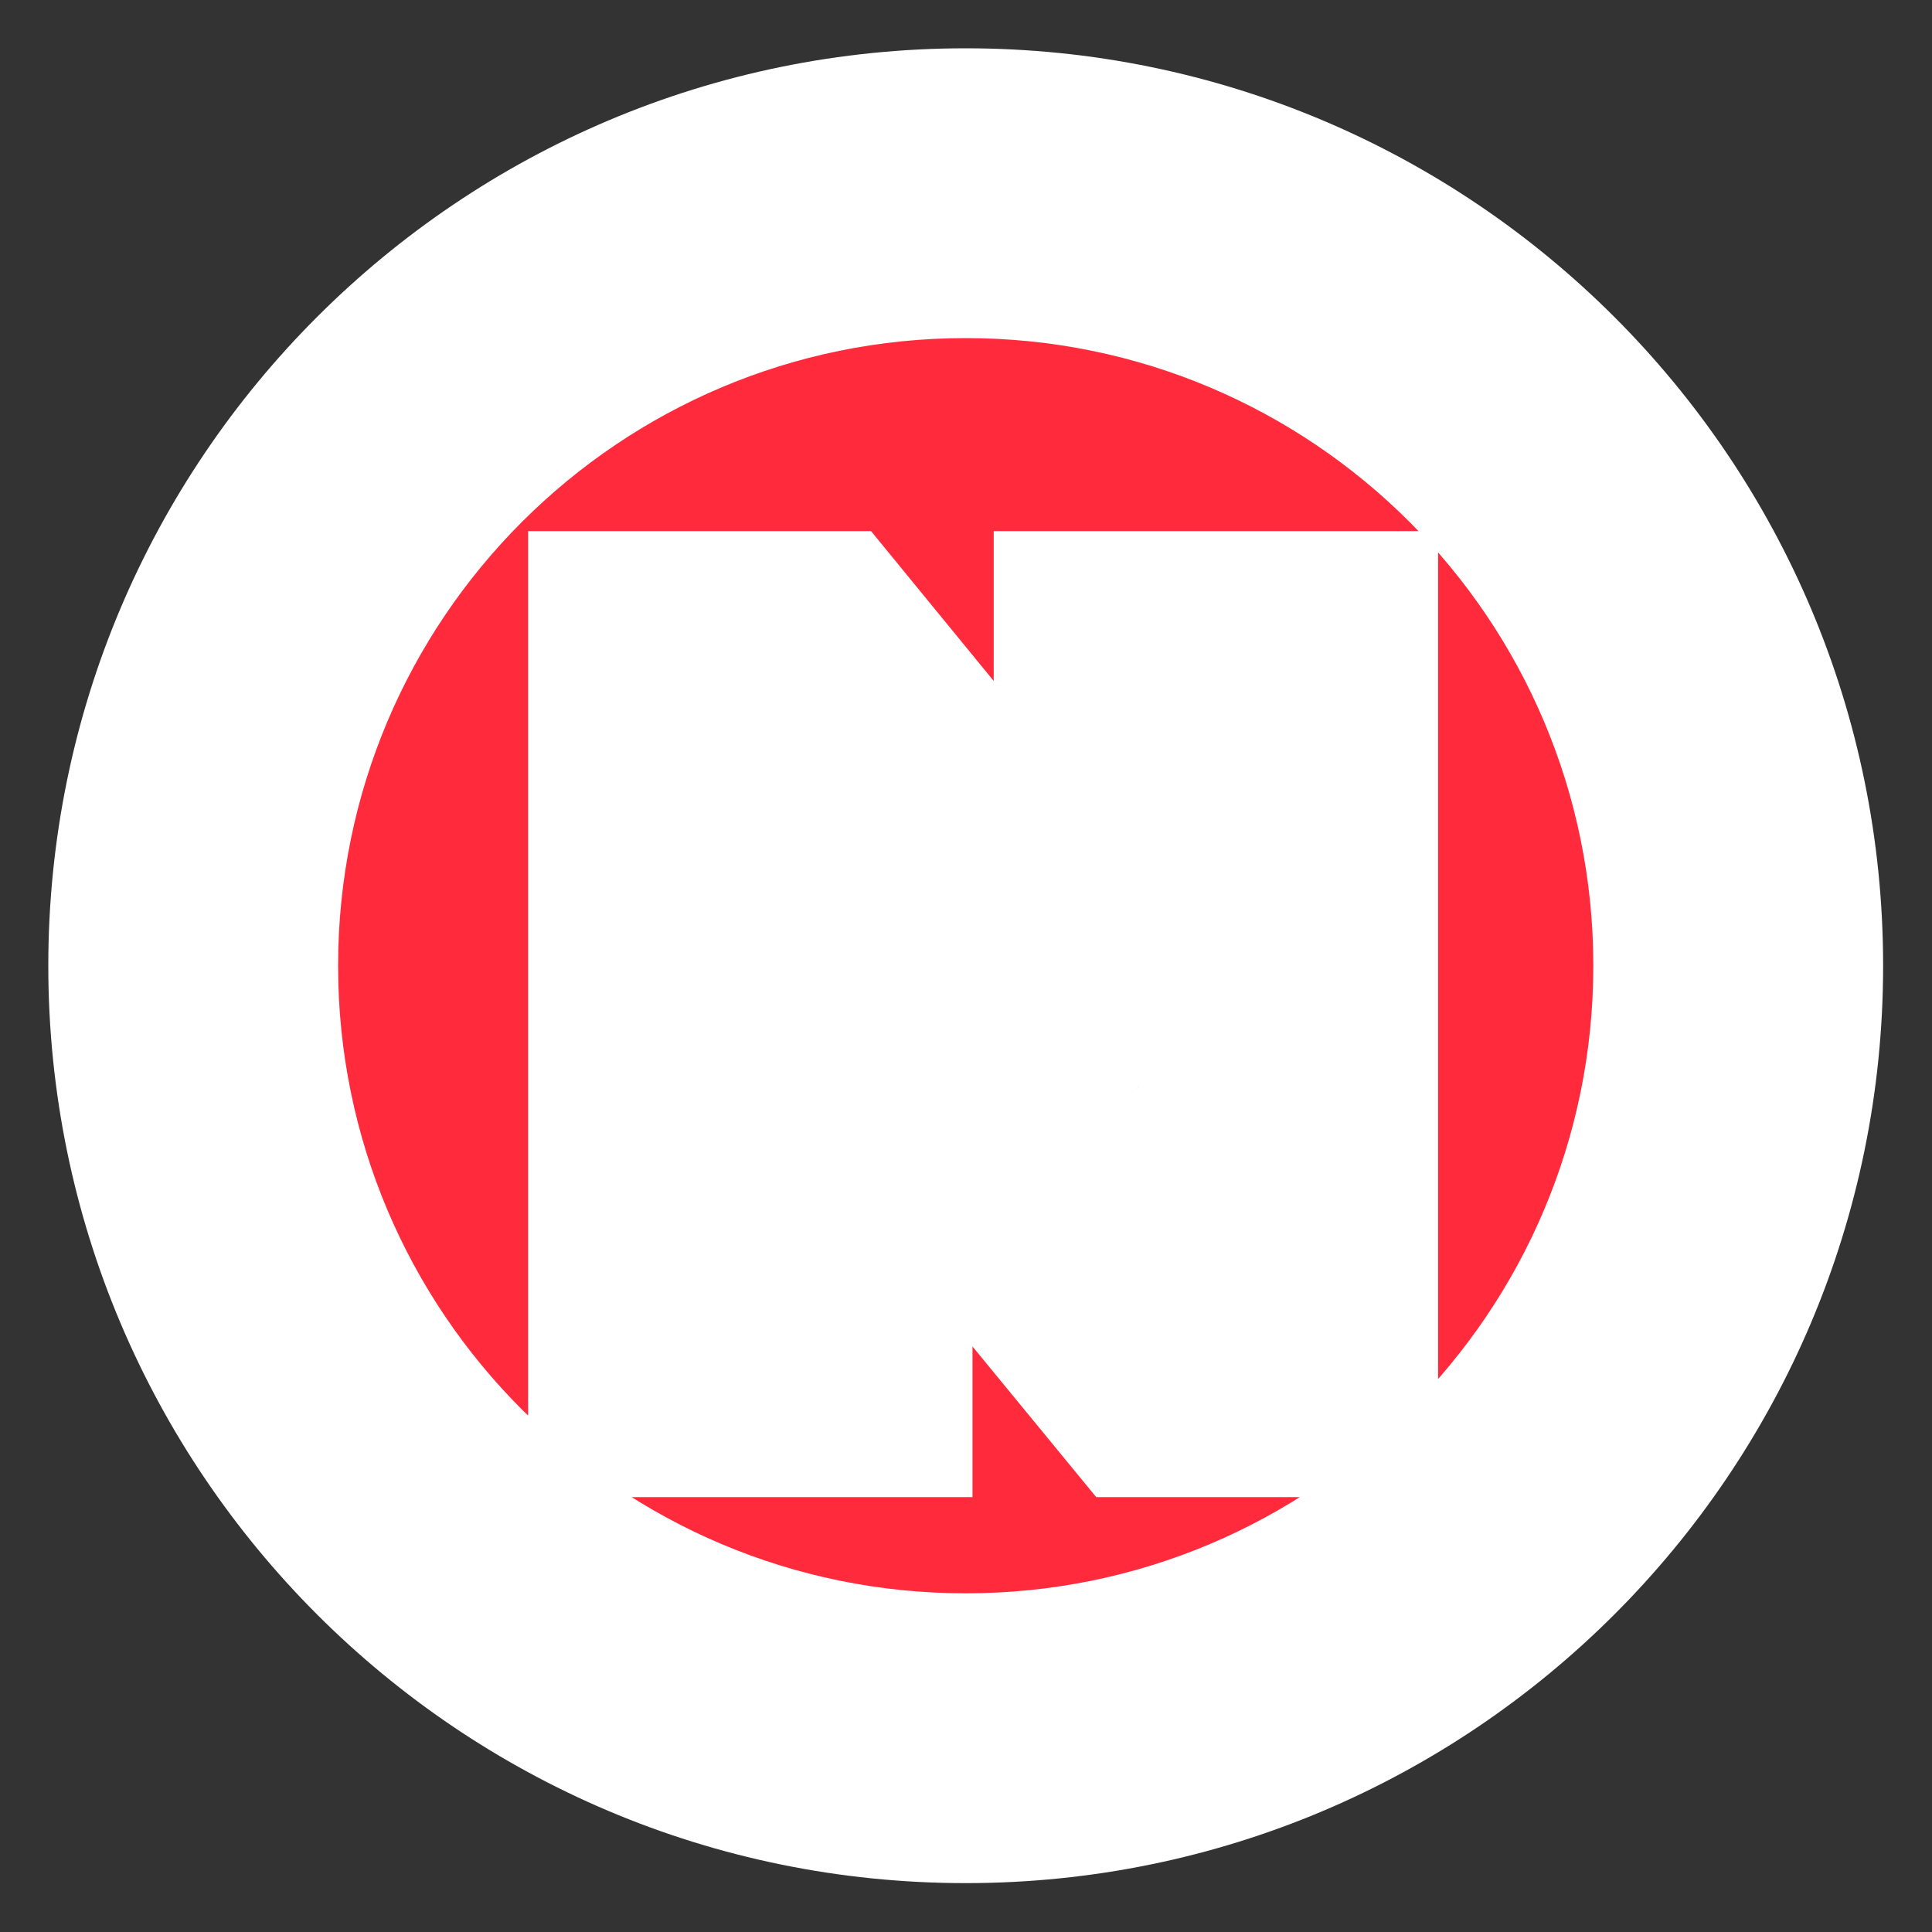 <svg width="20" height="20" viewBox="0 0 20 20" fill="none" xmlns="http://www.w3.org/2000/svg">
<rect x="0" y="0" width="20" height="20" fill="#333333" stroke="none"/>
<mask id="path-1-outside-1_10664_754" maskUnits="userSpaceOnUse" x="0" y="0" width="20" height="20" fill="black">
<rect fill="white" width="20" height="20"/>
<path fill-rule="evenodd" clip-rule="evenodd" d="M9.997 17.994C14.414 17.994 17.994 14.414 17.994 9.997C17.994 5.58 14.414 2 9.997 2C5.58 2 2 5.58 2 9.997C2 14.414 5.58 17.994 9.997 17.994ZM11.787 11.248V6.998H13.387V13.998H12.057L8.567 9.748V13.998H6.967V6.998H8.307L11.787 11.248Z"/>
</mask>
<path fill-rule="evenodd" clip-rule="evenodd" d="M9.997 17.994C14.414 17.994 17.994 14.414 17.994 9.997C17.994 5.58 14.414 2 9.997 2C5.58 2 2 5.58 2 9.997C2 14.414 5.58 17.994 9.997 17.994ZM11.787 11.248V6.998H13.387V13.998H12.057L8.567 9.748V13.998H6.967V6.998H8.307L11.787 11.248Z" fill="#FF2B3D"/>
<path d="M11.787 6.998V5.498H10.287V6.998H11.787ZM11.787 11.248L10.626 12.198L13.287 15.448V11.248H11.787ZM13.387 6.998H14.887V5.498H13.387V6.998ZM13.387 13.998V15.498H14.887V13.998H13.387ZM12.057 13.998L10.898 14.95L11.348 15.498H12.057V13.998ZM8.567 9.748L9.726 8.796L7.067 5.558V9.748H8.567ZM8.567 13.998V15.498H10.067V13.998H8.567ZM6.967 13.998H5.467V15.498H6.967V13.998ZM6.967 6.998V5.498H5.467V6.998H6.967ZM8.307 6.998L9.467 6.048L9.017 5.498H8.307V6.998ZM16.494 9.997C16.494 13.586 13.586 16.494 9.997 16.494V19.494C15.242 19.494 19.494 15.242 19.494 9.997H16.494ZM9.997 3.5C13.586 3.5 16.494 6.409 16.494 9.997H19.494C19.494 4.752 15.242 0.5 9.997 0.5V3.5ZM3.5 9.997C3.5 6.409 6.409 3.5 9.997 3.5V0.5C4.752 0.5 0.5 4.752 0.5 9.997H3.5ZM9.997 16.494C6.409 16.494 3.5 13.586 3.5 9.997H0.5C0.5 15.242 4.752 19.494 9.997 19.494V16.494ZM10.287 6.998V11.248H13.287V6.998H10.287ZM13.387 5.498H11.787V8.498H13.387V5.498ZM14.887 13.998V6.998H11.887V13.998H14.887ZM12.057 15.498H13.387V12.498H12.057V15.498ZM7.407 10.7L10.898 14.95L13.216 13.046L9.726 8.796L7.407 10.7ZM10.067 13.998V9.748H7.067V13.998H10.067ZM6.967 15.498H8.567V12.498H6.967V15.498ZM5.467 6.998V13.998H8.467V6.998H5.467ZM8.307 5.498H6.967V8.498H8.307V5.498ZM12.947 10.298L9.467 6.048L7.146 7.948L10.626 12.198L12.947 10.298Z" fill="white" mask="url(#path-1-outside-1_10664_754)"/>
</svg>
